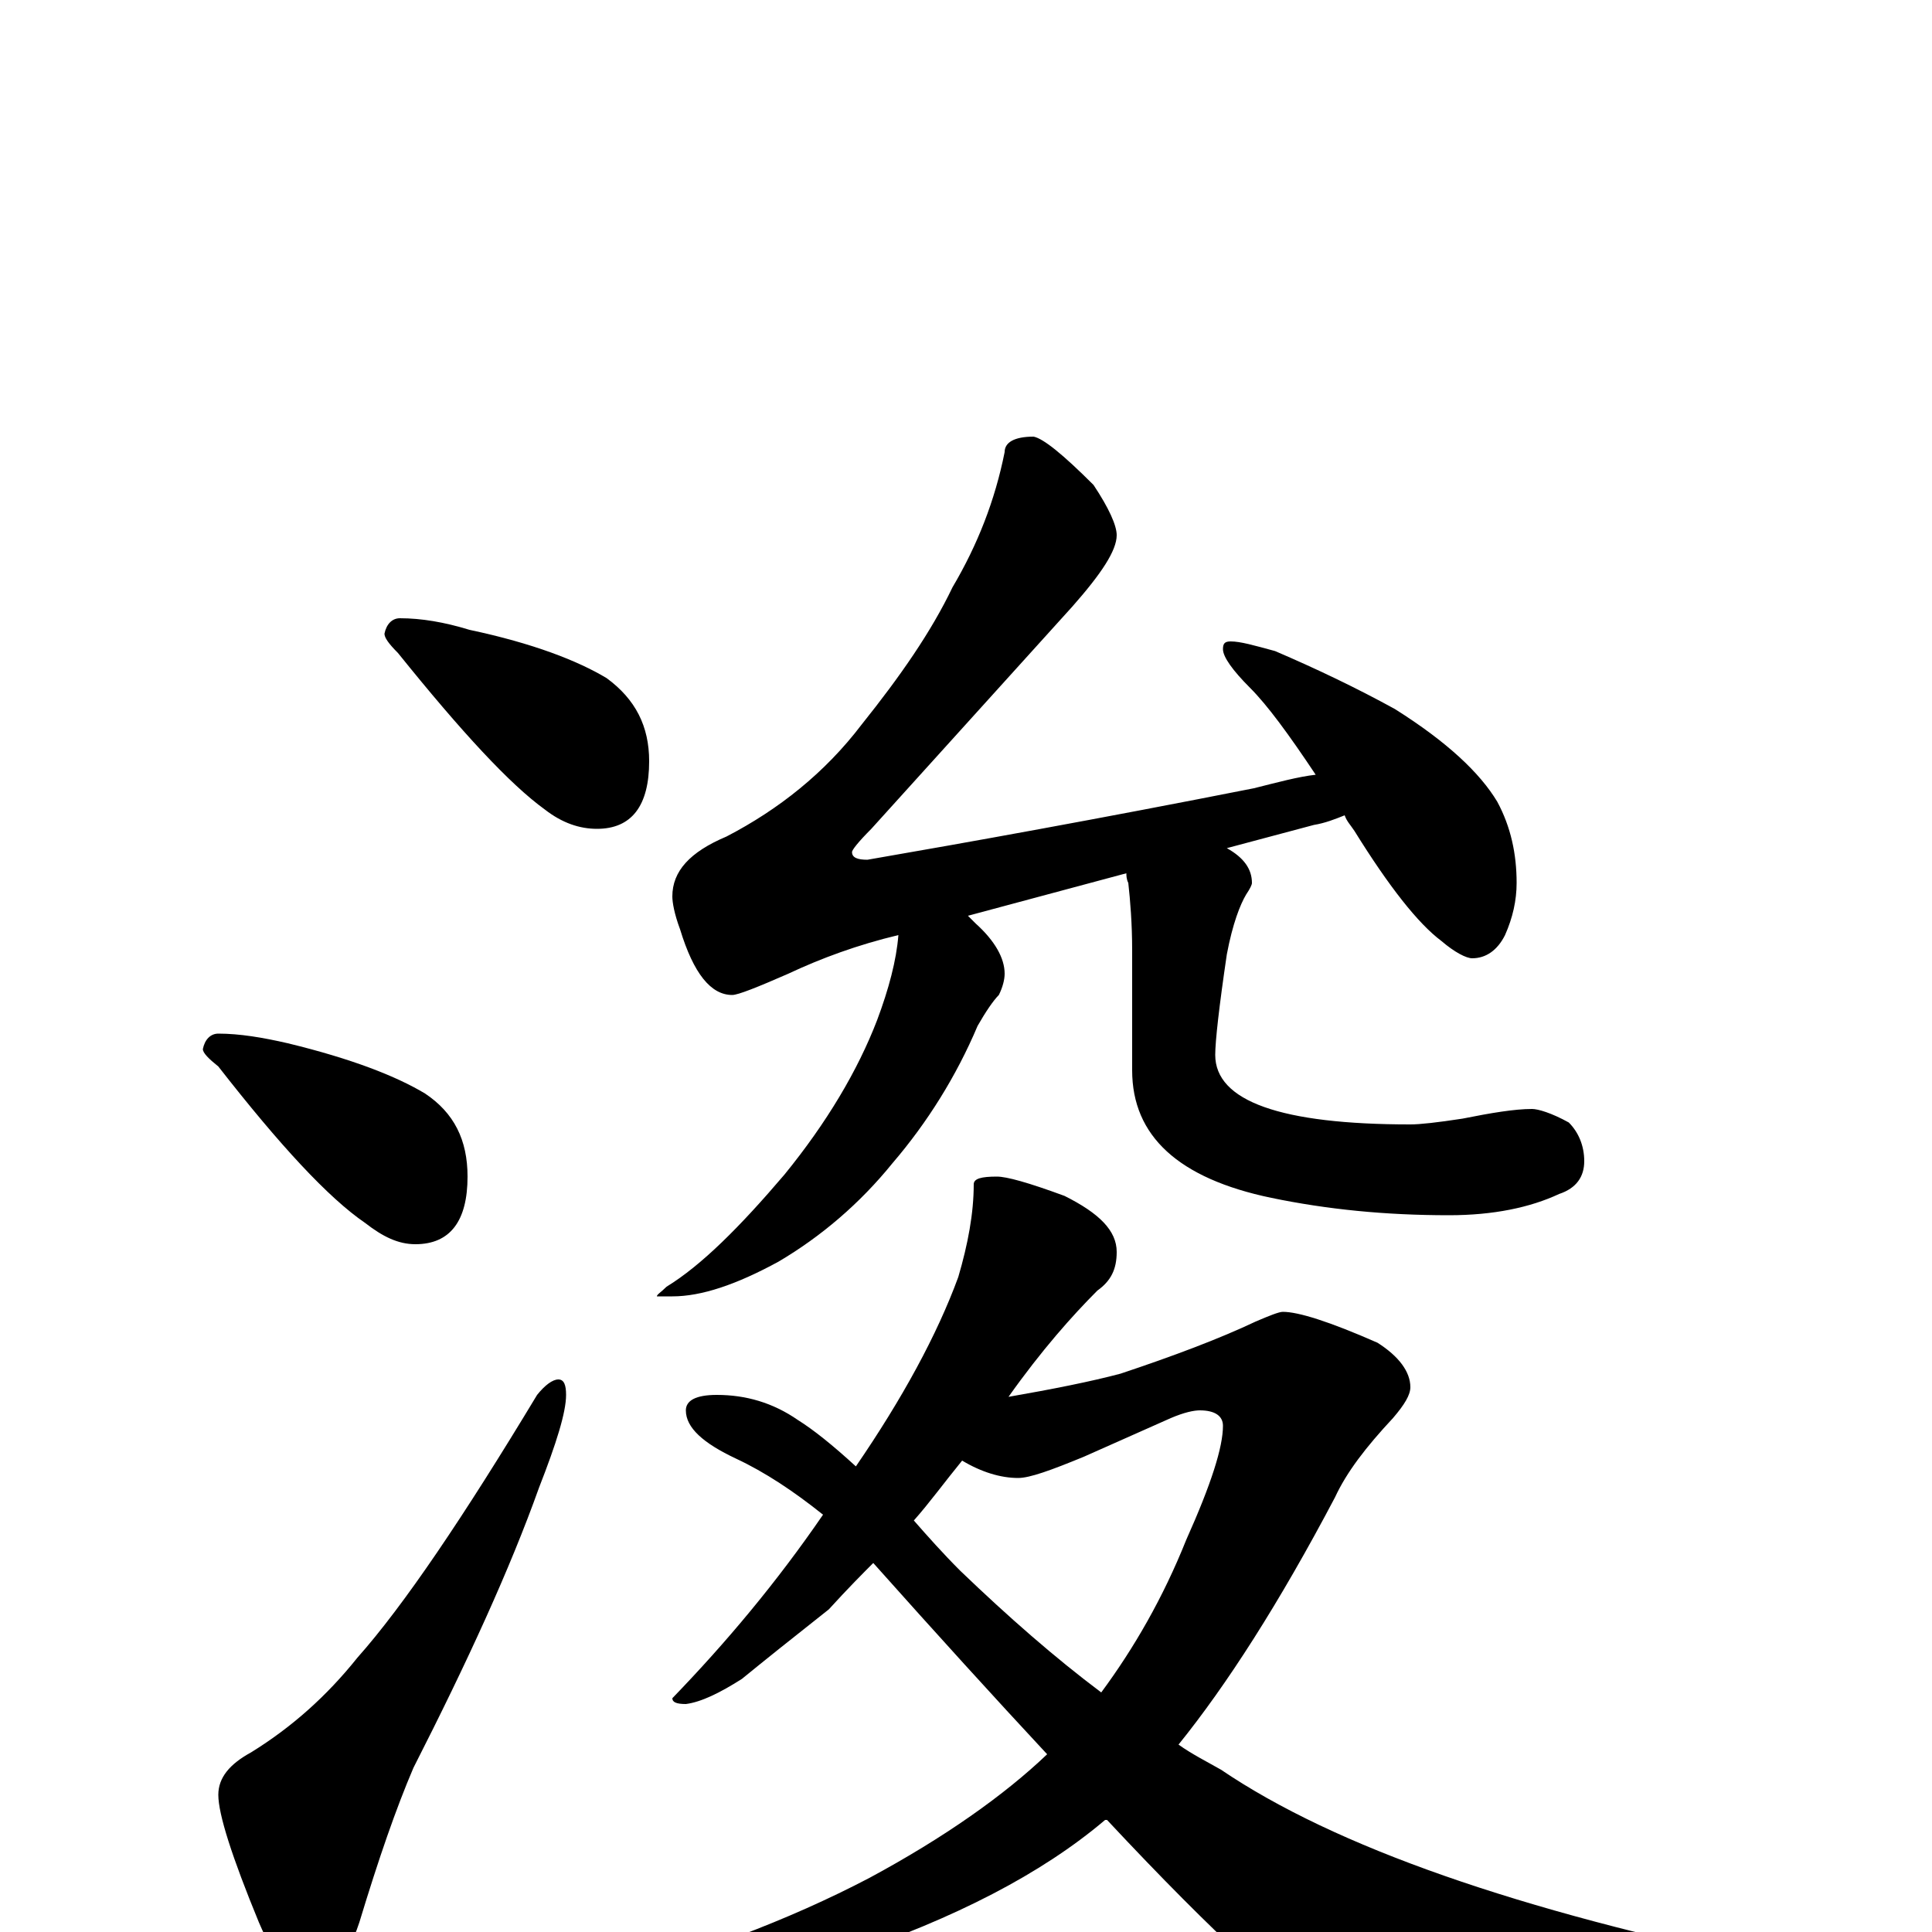 <?xml version="1.0" encoding="utf-8" ?>
<!DOCTYPE svg PUBLIC "-//W3C//DTD SVG 1.1//EN" "http://www.w3.org/Graphics/SVG/1.1/DTD/svg11.dtd">
<svg version="1.1" id="Layer_1" xmlns="http://www.w3.org/2000/svg" xmlns:xlink="http://www.w3.org/1999/xlink" x="0px" y="145px" width="1000px" height="1000px" viewBox="0 0 1000 1000" enable-background="new 0 0 1000 1000" xml:space="preserve">
<g id="Layer_1">
<path id="glyph" transform="matrix(1 0 0 -1 0 1000)" d="M207,680C218,680 230,678 243,674C276,667 299,658 314,649C329,638 336,624 336,606C336,583 327,571 309,571C300,571 291,574 282,581C264,594 239,621 206,662C201,667 199,670 199,672C200,677 203,680 207,680M113,465C124,465 136,463 149,460C182,452 205,443 220,434C235,424 242,410 242,391C242,368 233,356 215,356C206,356 198,360 189,367C170,380 145,407 113,448C108,452 105,455 105,457C106,462 109,465 113,465M289,286C292,286 293,283 293,278C293,269 288,253 279,230C264,188 242,140 214,85C205,64 196,38 186,5C179,-16 170,-27 160,-27C152,-27 143,-16 134,5C120,39 113,61 113,71C113,80 119,87 130,93C151,106 169,122 185,142C209,169 240,215 278,278C282,283 286,286 289,286M535,774C540,773 550,765 566,749C574,737 578,728 578,723C578,715 570,703 555,686l-104,-115C444,564 441,560 441,559C441,556 444,555 449,555C501,564 568,576 649,592C661,595 672,598 681,599C667,620 656,635 647,644C638,653 633,660 633,664C633,667 634,668 637,668C642,668 649,666 660,663C681,654 702,644 722,633C749,616 766,600 775,585C782,572 785,558 785,543C785,534 783,525 779,516C775,508 769,504 762,504C759,504 753,507 746,513C734,522 719,541 701,570C699,573 697,575 696,578C691,576 686,574 680,573l-45,-12C644,556 648,550 648,543C648,542 647,540 645,537C642,532 638,522 635,506C631,479 629,461 629,454C629,430 663,418 730,418C735,418 744,419 757,421C772,424 784,426 793,426C796,426 803,424 812,419C817,414 820,407 820,399C820,391 816,385 807,382C792,375 773,371 750,371C717,371 687,374 658,380C610,390 586,412 586,446l0,62C586,522 585,534 584,543C583,545 583,547 583,548l-82,-22C502,525 504,523 505,522C515,513 520,504 520,496C520,493 519,489 517,485C514,482 510,476 506,469C495,443 480,419 462,398C445,377 425,360 403,347C381,335 363,329 348,329l-8,0C340,330 342,331 345,334C363,345 383,365 406,392C428,419 444,446 454,472C460,488 464,503 465,516C444,511 425,504 408,496C392,489 382,485 379,485C368,485 359,496 352,519C349,527 348,533 348,536C348,549 357,559 376,567C403,581 427,600 446,625C466,650 482,673 493,696C506,718 515,741 520,766C520,771 525,774 535,774M516,391C521,391 532,388 551,381C569,372 578,363 578,352C578,343 575,337 568,332C555,319 539,301 522,277C545,281 565,285 580,289C607,298 631,307 650,316C657,319 662,321 664,321C672,321 688,316 713,305C724,298 730,290 730,282C730,278 727,273 721,266C707,251 697,238 691,225C662,170 635,128 610,97C617,92 625,88 632,84C691,44 786,11 917,-16C931,-19 938,-24 938,-31C938,-34 931,-37 918,-40C847,-55 789,-62 744,-62C720,-62 700,-57 685,-46C668,-37 630,-3 573,58l-1,0C539,30 494,7 438,-12C391,-30 353,-39 324,-39C306,-39 297,-36 297,-31C297,-29 300,-27 307,-26C360,-12 408,6 450,28C489,49 520,71 542,92C515,121 485,154 452,191C447,186 439,178 429,167C410,152 395,140 384,131C373,124 363,119 355,118C350,118 348,119 348,121C376,150 402,181 426,216C411,228 396,238 381,245C364,253 355,261 355,270C355,275 360,278 371,278C386,278 400,274 413,265C421,260 431,252 443,241C467,276 485,309 496,339C501,356 504,372 504,387C504,390 508,391 516,391M473,213C480,205 488,196 497,187C522,163 546,142 570,124C587,147 602,173 614,203C627,232 633,251 633,262C633,267 629,270 621,270C618,270 613,269 606,266l-45,-20C544,239 533,235 527,235C518,235 508,238 498,244C489,233 481,222 473,213z"/>
</g>
</svg>
